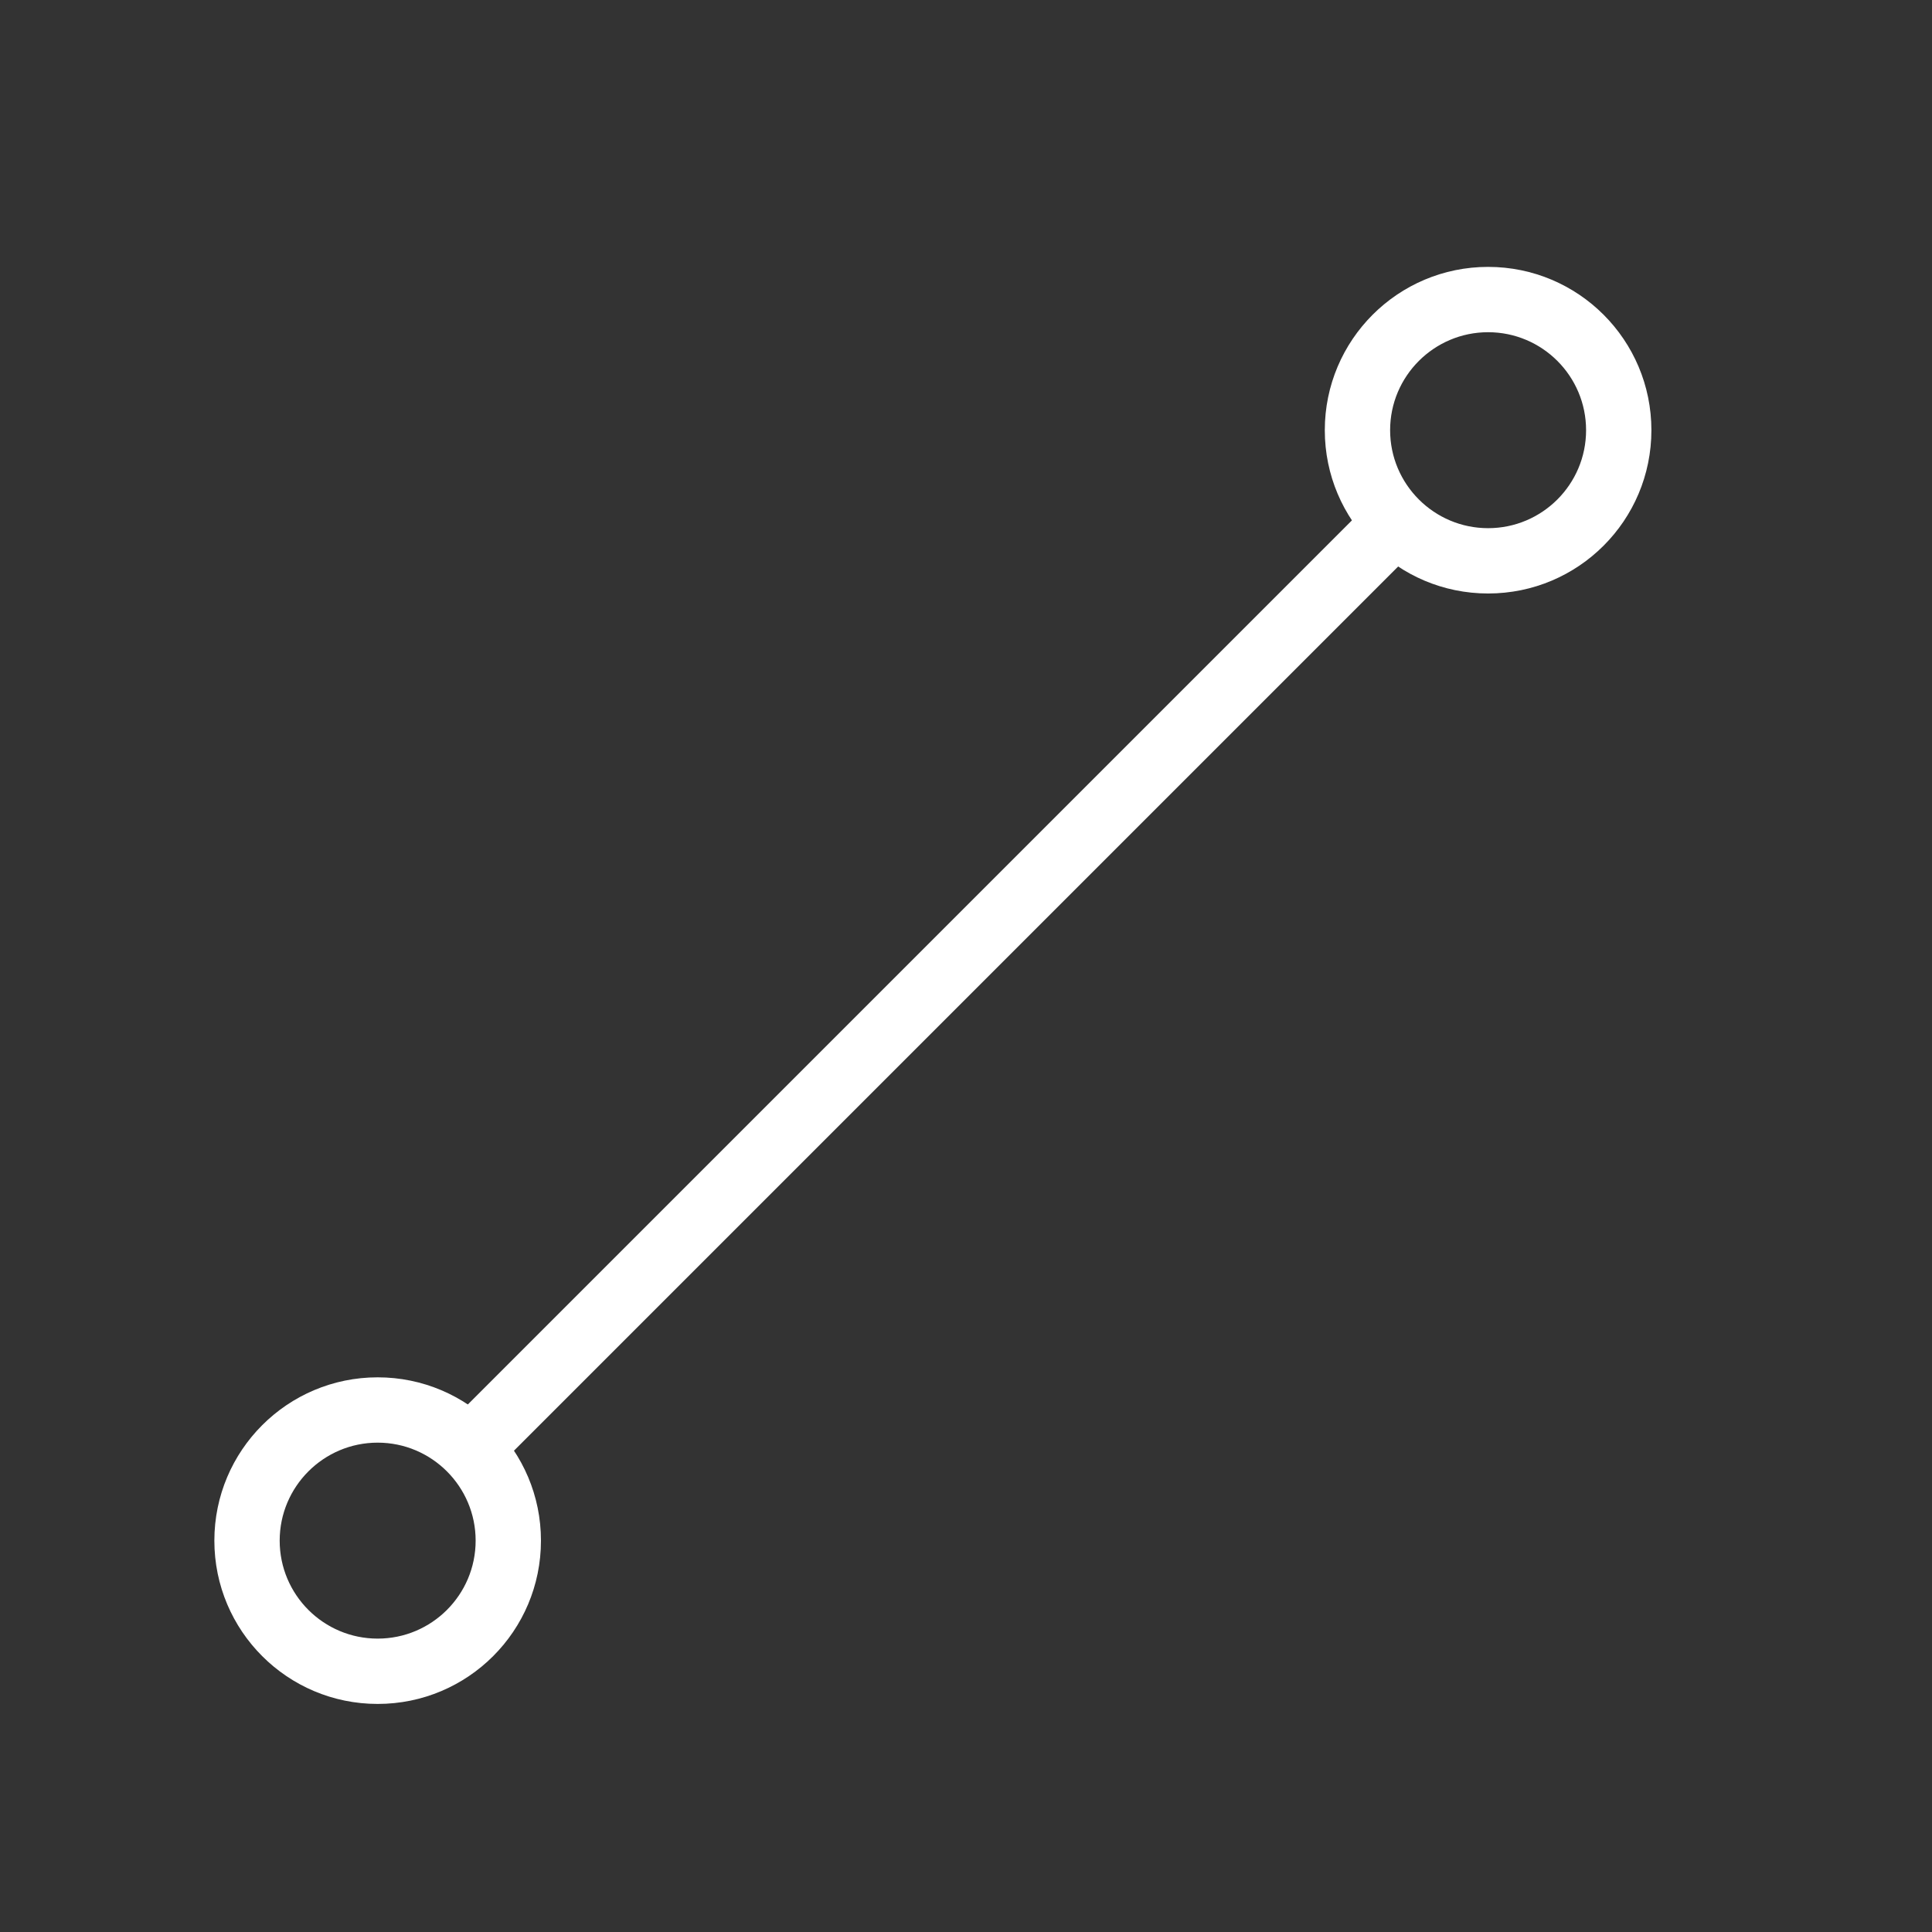 <svg width="21" height="21" viewBox="0 0 21 21" fill="none" xmlns="http://www.w3.org/2000/svg">
<rect x="0" y="0" width="21" height="21" fill="#333333" stroke="none"/>
<path d="M5.422 15.933L15.362 5.993L14.86 5.491L4.92 15.431L5.422 15.933Z" fill="white"/>
<path d="M16.175 5.741C16.763 5.741 17.24 5.264 17.24 4.676C17.24 4.088 16.763 3.611 16.175 3.611C15.588 3.611 15.11 4.088 15.11 4.676C15.11 5.264 15.588 5.741 16.175 5.741ZM16.175 6.451C15.195 6.451 14.4 5.657 14.4 4.676C14.4 3.696 15.195 2.901 16.175 2.901C17.156 2.901 17.95 3.696 17.95 4.676C17.95 5.657 17.156 6.451 16.175 6.451ZM4.105 17.811C4.693 17.811 5.17 17.334 5.17 16.746C5.17 16.159 4.693 15.681 4.105 15.681C3.517 15.681 3.04 16.159 3.04 16.746C3.04 17.334 3.517 17.811 4.105 17.811ZM4.105 18.521C3.125 18.521 2.33 17.727 2.33 16.746C2.33 15.766 3.125 14.971 4.105 14.971C5.086 14.971 5.88 15.766 5.88 16.746C5.88 17.727 5.086 18.521 4.105 18.521Z" fill="white"/>
</svg>
